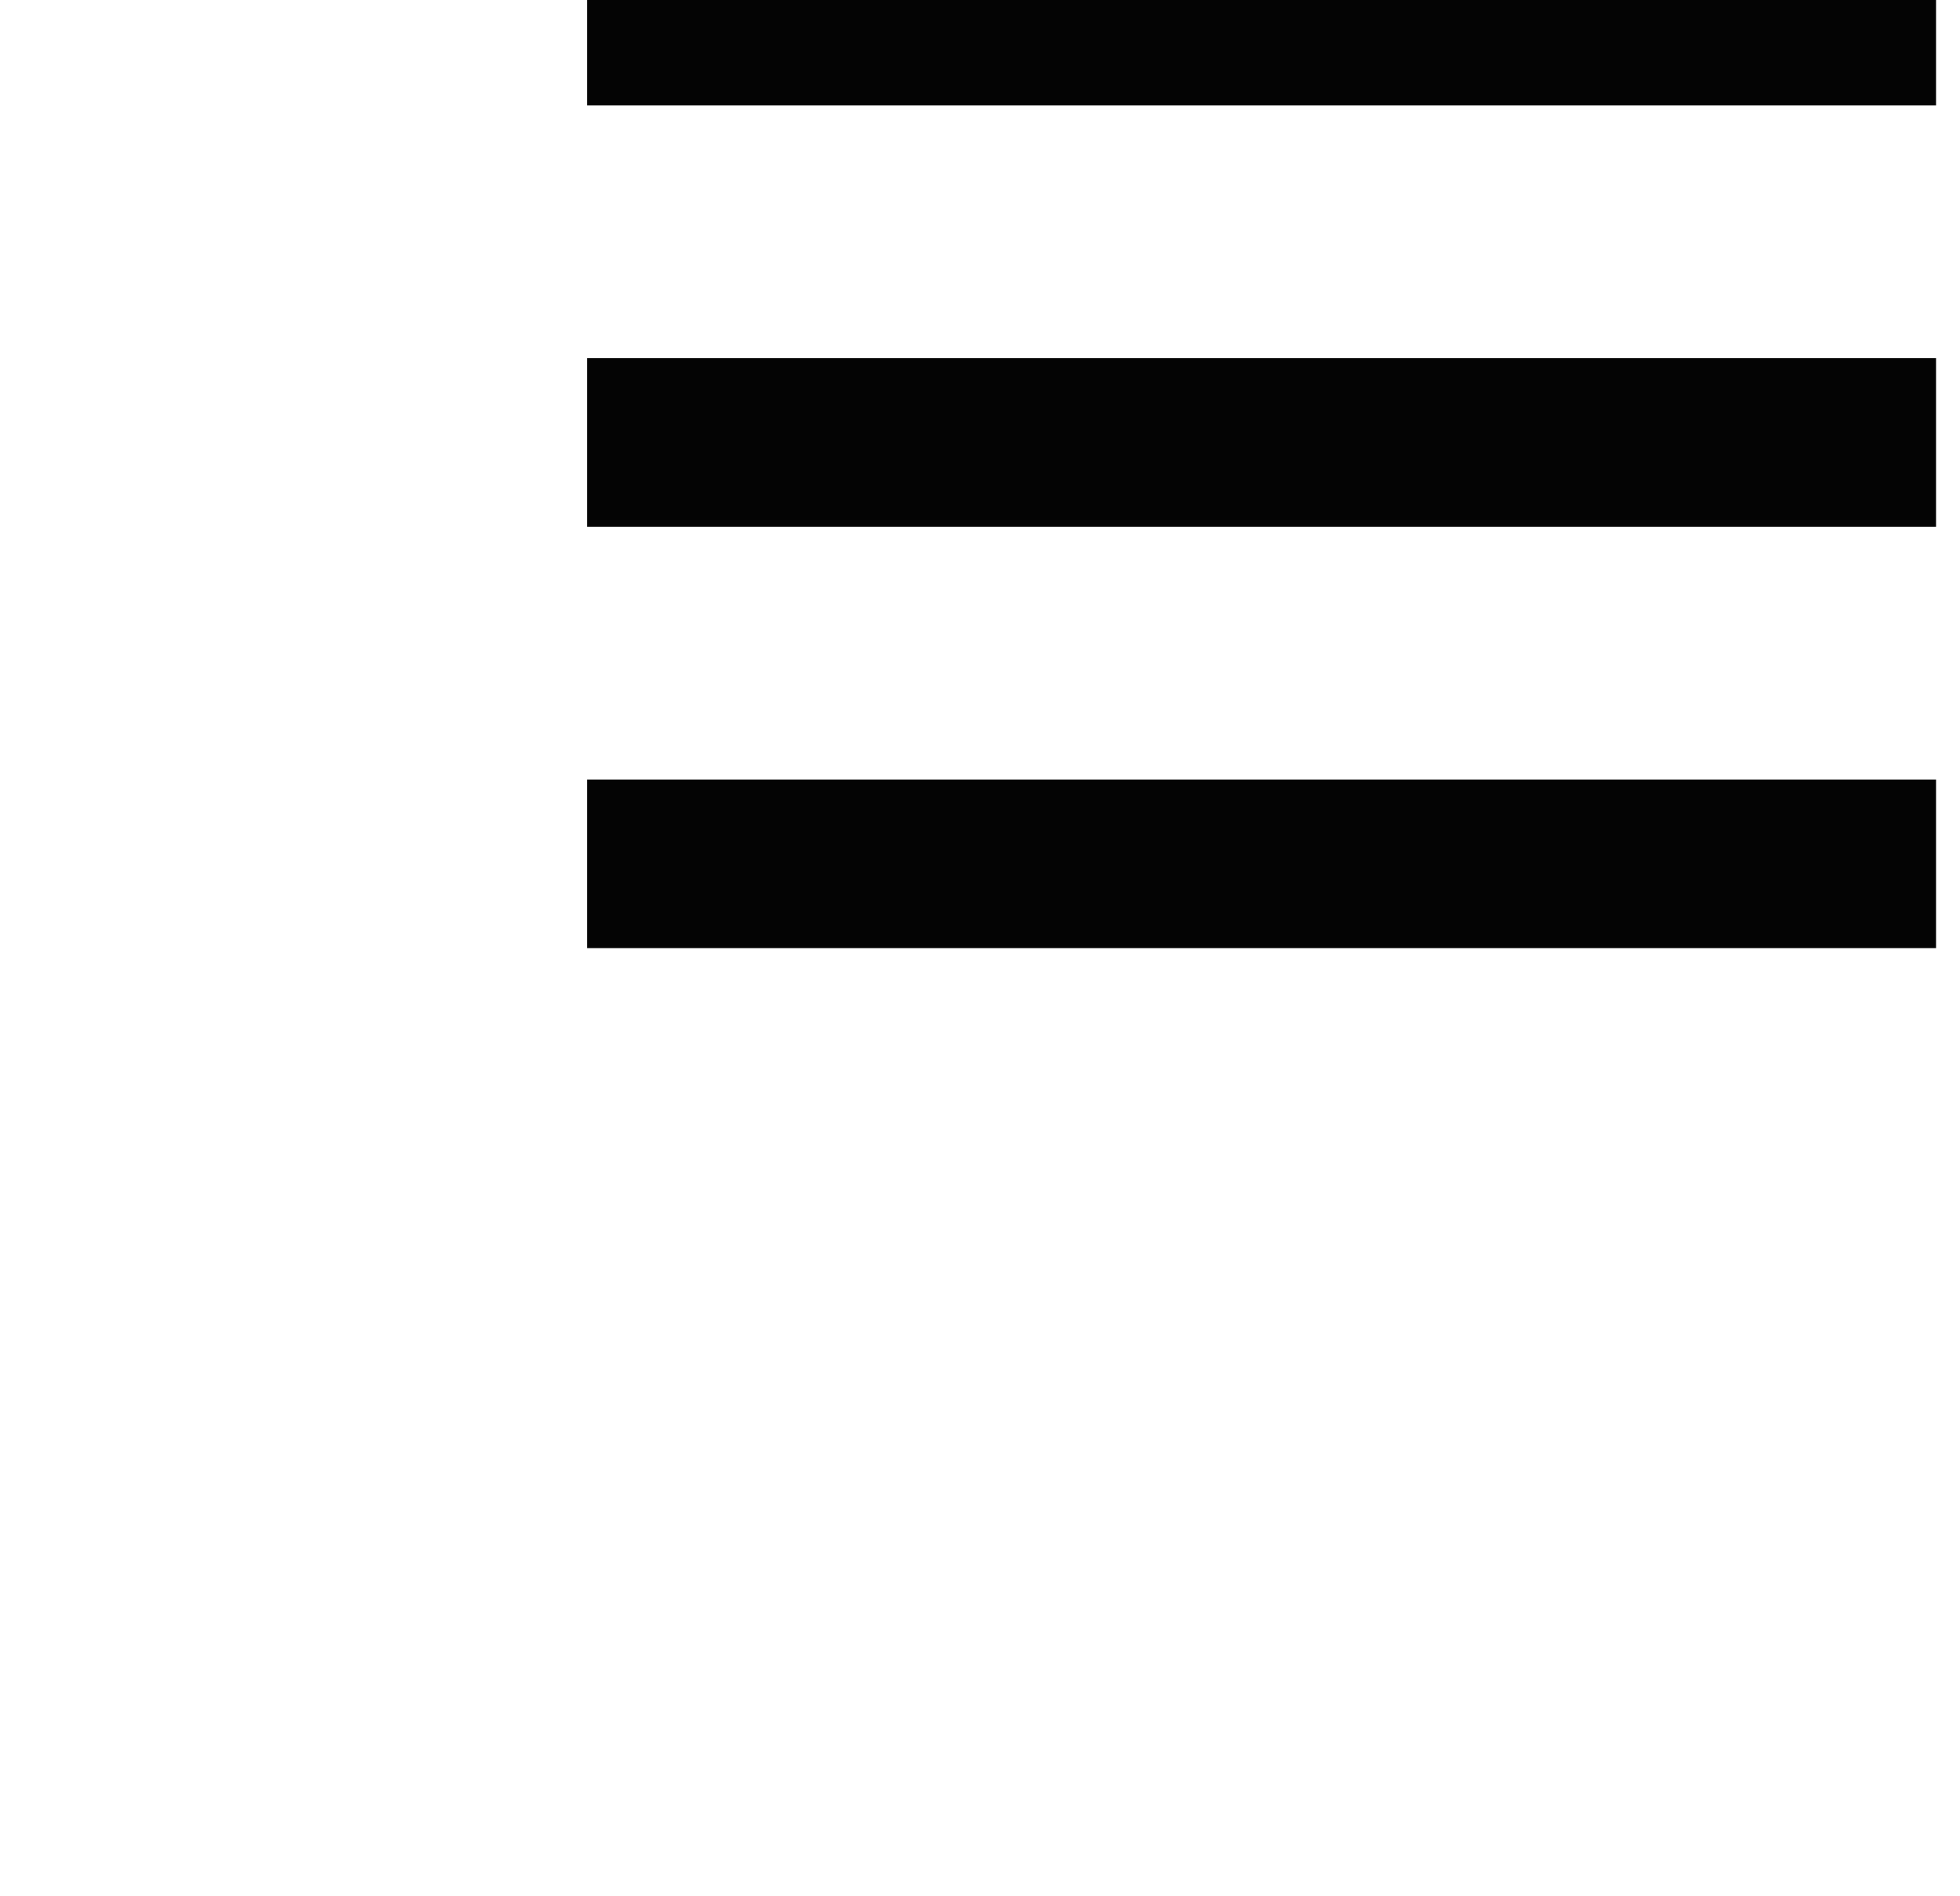 <svg width="31" height="30" viewBox="0 0 31 30" fill="none" xmlns="http://www.w3.org/2000/svg">
<g clip-path="url(#clip0_240_1313)">
<path d="M9.287 -1H30.621V1.667H9.287V-1ZM9.287 5.667H30.621V8.333H9.287V5.667ZM9.287 12.333H30.621V15H9.287V12.333Z" fill="#040404"/>
</g>
<defs>
<clipPath id="clip0_240_1313">
<rect width="29.846" height="30" fill="white" transform="translate(0.954)"/>
</clipPath>
</defs>
</svg>
